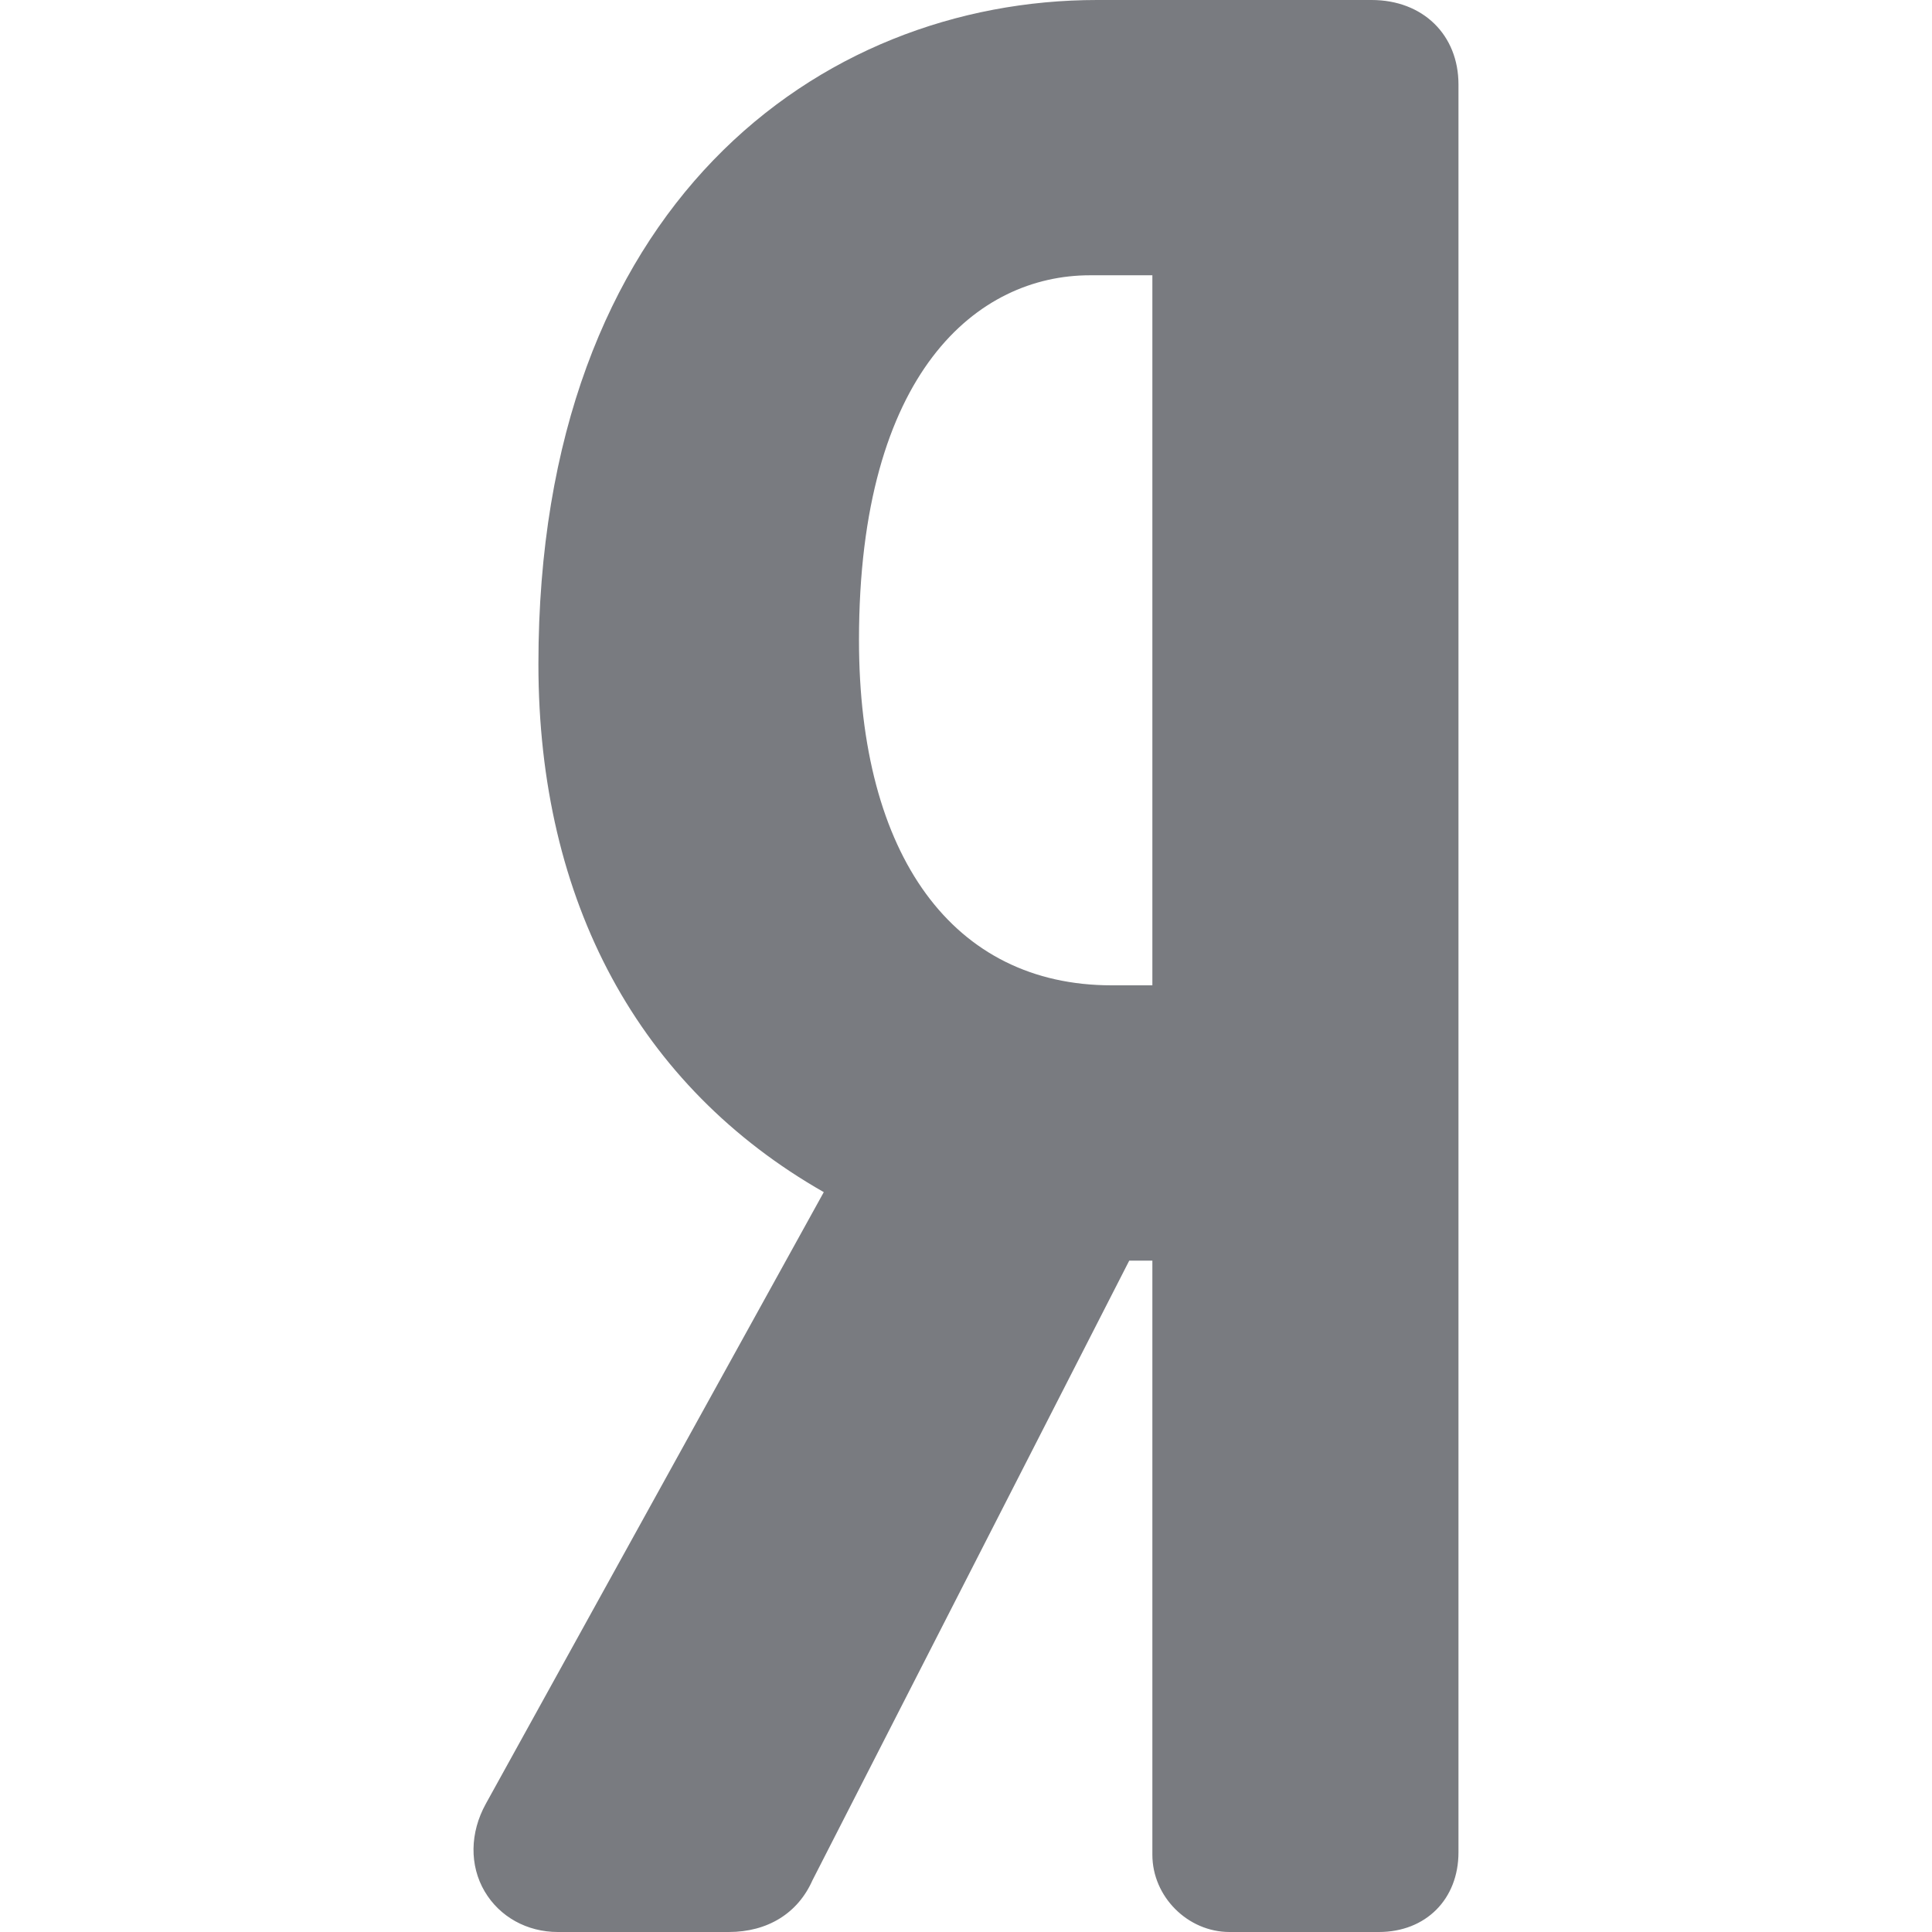 <svg width="41" height="41" viewBox="0 0 41 41" fill="none" xmlns="http://www.w3.org/2000/svg">
<path d="M29.108 0H23.283C17.381 0 11.426 4.358 11.426 14.094C11.426 19.137 13.563 23.065 17.482 25.299L10.31 38.279C9.97 38.893 9.961 39.589 10.286 40.14C10.604 40.678 11.184 41 11.838 41H15.466C16.29 41 16.932 40.602 17.241 39.904L23.964 26.753H24.455V39.361C24.455 40.249 25.205 41 26.092 41H29.261C30.257 41 30.951 40.305 30.951 39.31V1.794C30.952 0.738 30.194 0 29.108 0ZM24.455 20.91H23.589C20.233 20.91 18.229 18.171 18.229 13.582C18.229 7.875 20.76 5.842 23.13 5.842H24.455V20.91Z" fill="#797B80"/>
</svg>
